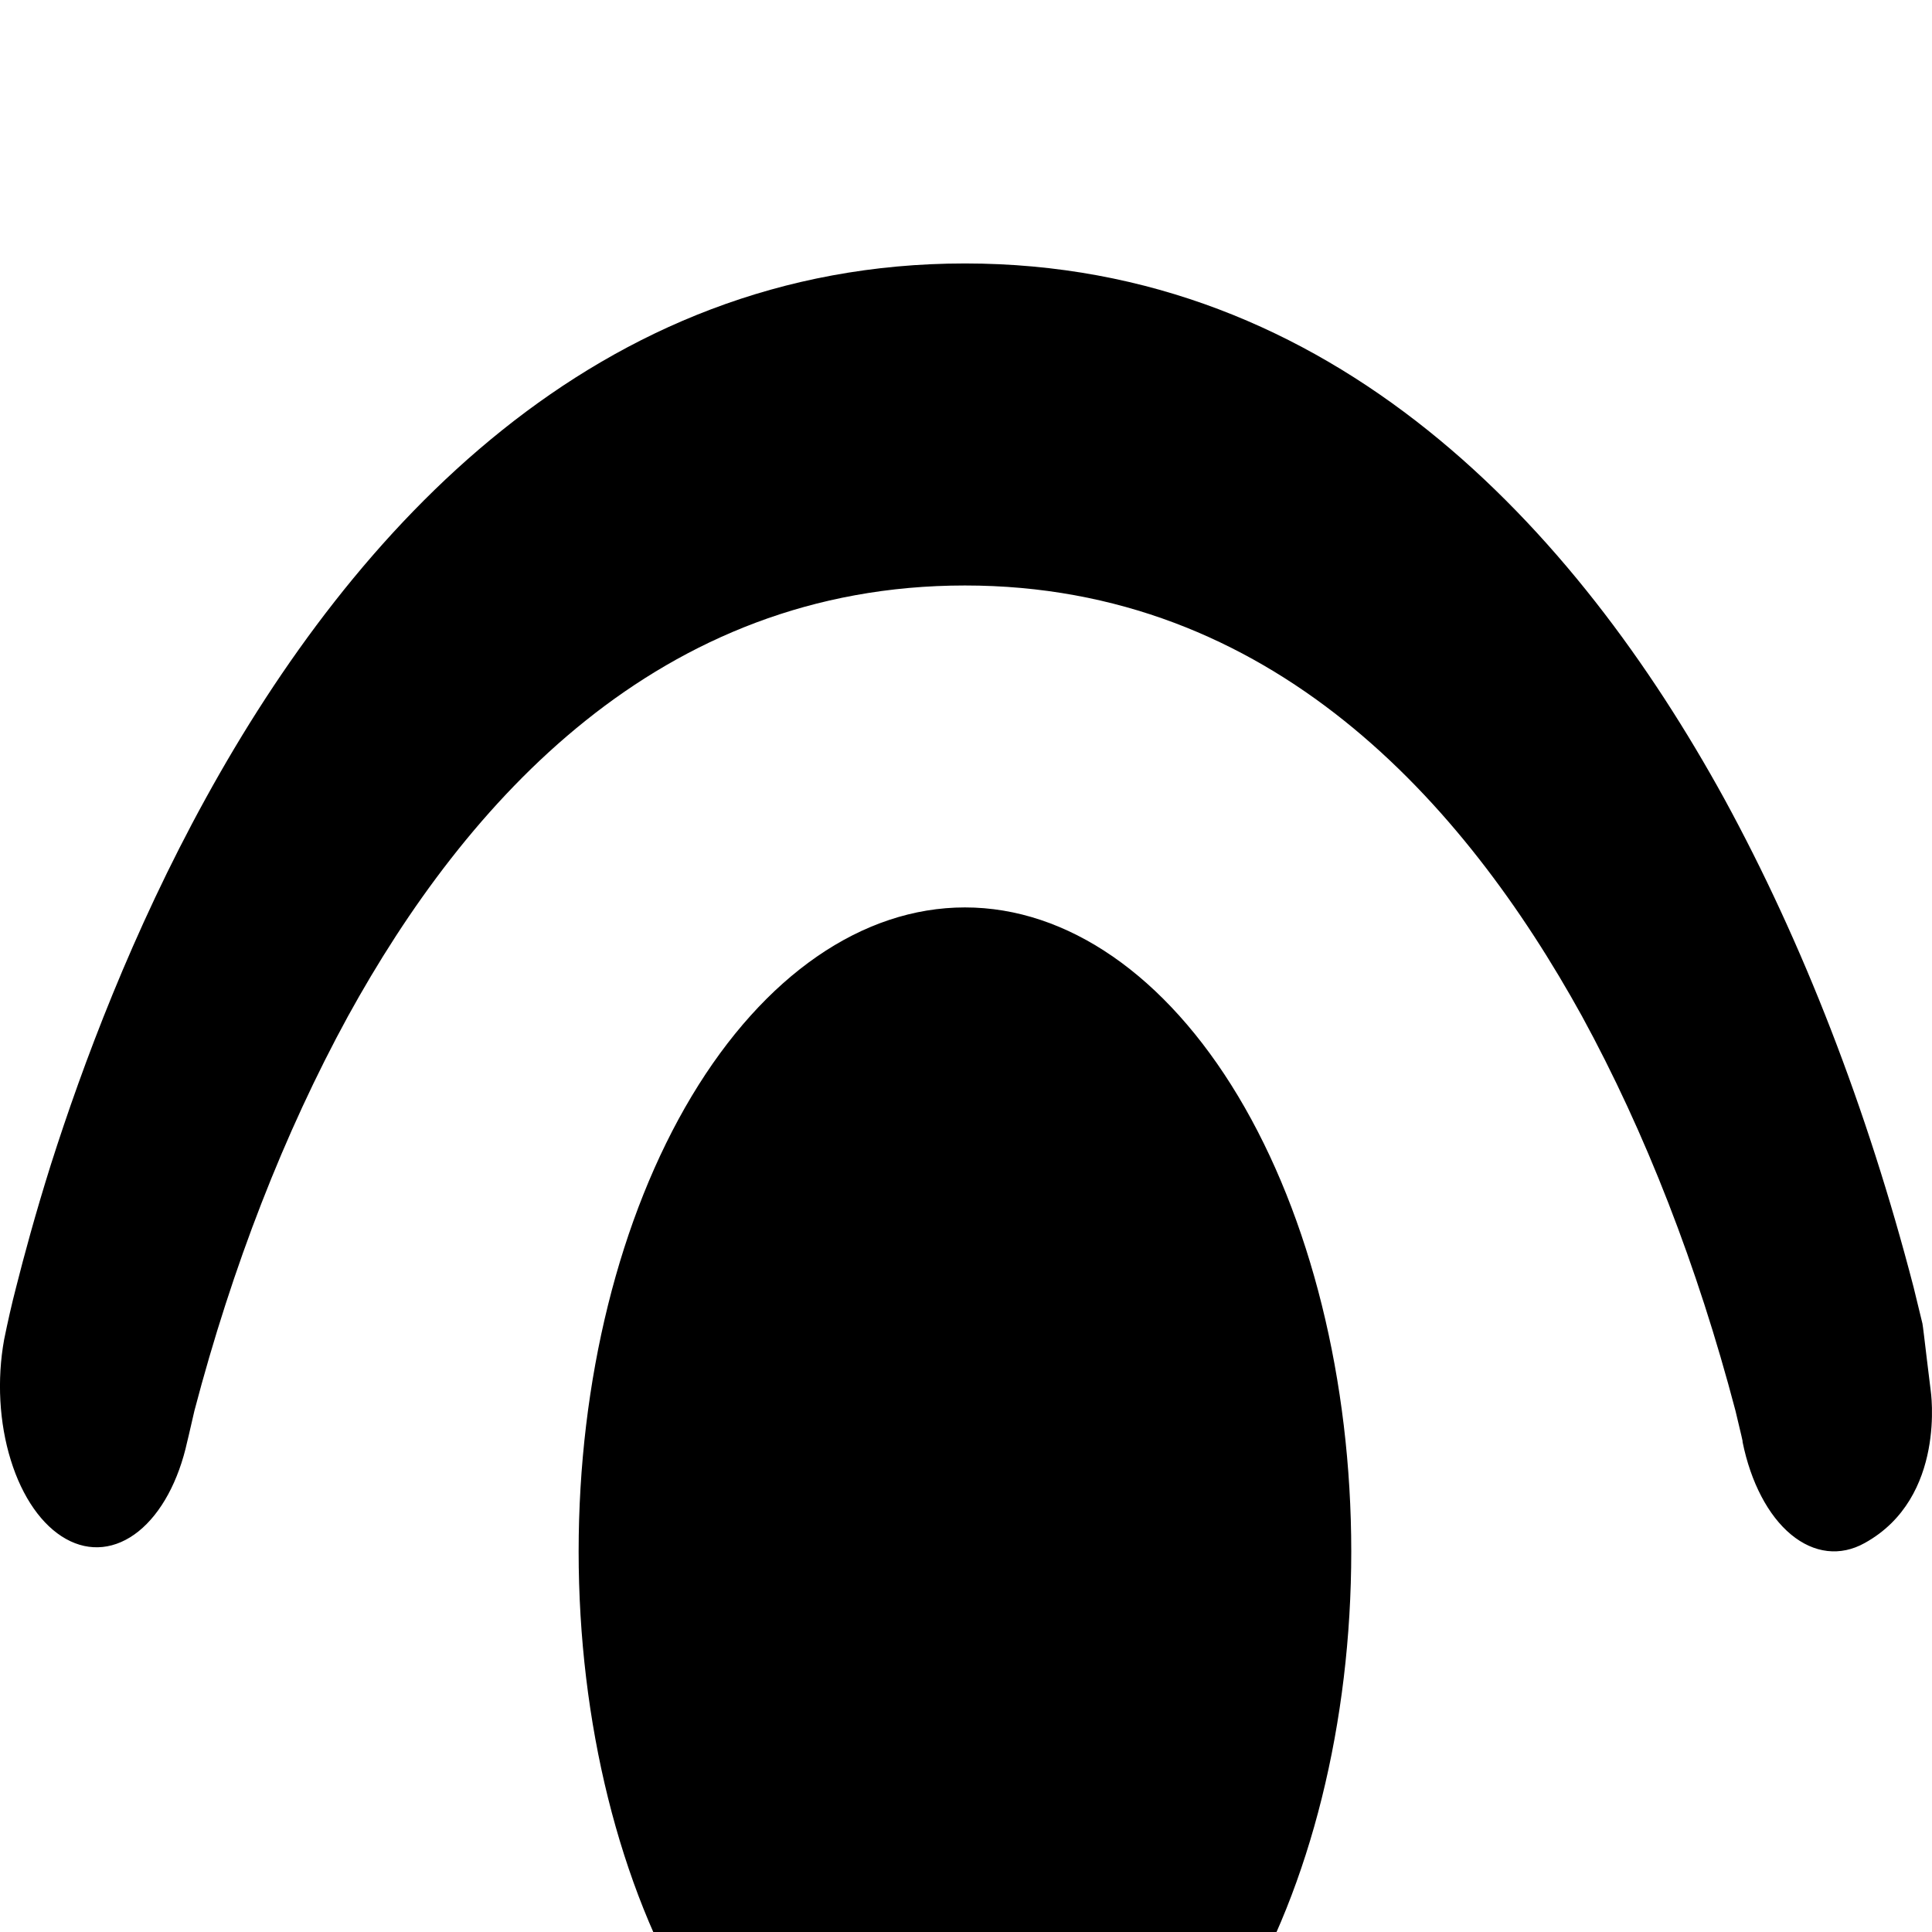 <svg width="22" height="22" viewBox="0 0 22 22" fill="none" xmlns="http://www.w3.org/2000/svg">
<g clip-path="url(#clip0_0_5)">
<path d="M2.132 16.416C2.034 16.864 1.835 17.231 1.577 17.438C1.319 17.645 1.022 17.676 0.751 17.524C0.48 17.373 0.254 17.051 0.123 16.627C-0.009 16.203 -0.036 15.711 0.047 15.254C0.088 15.053 0.133 14.851 0.184 14.656C0.272 14.308 0.401 13.828 0.58 13.259C0.942 12.123 1.508 10.608 2.341 9.094C4.024 6.032 6.78 3 10.988 3C15.195 3 17.951 6.032 19.634 9.094C20.531 10.737 21.26 12.617 21.79 14.656L21.891 15.071C21.897 15.1 21.919 15.291 21.941 15.474L21.985 15.833C21.985 15.833 22.17 17.054 21.233 17.571C20.957 17.725 20.656 17.69 20.395 17.474C20.135 17.259 19.936 16.879 19.843 16.42V16.409L19.83 16.35L19.762 16.064C19.329 14.417 18.739 12.899 18.013 11.569C16.671 9.138 14.478 6.667 10.988 6.667C7.497 6.667 5.304 9.134 3.962 11.573C3.237 12.901 2.646 14.418 2.214 16.064L2.148 16.35L2.132 16.416ZM6.589 17.667C6.589 15.722 7.052 13.857 7.877 12.481C8.702 11.106 9.821 10.333 10.988 10.333C12.154 10.333 13.273 11.106 14.098 12.481C14.923 13.857 15.387 15.722 15.387 17.667C15.387 19.612 14.923 21.477 14.098 22.852C13.273 24.227 12.154 25 10.988 25C9.821 25 8.702 24.227 7.877 22.852C7.052 21.477 6.589 19.612 6.589 17.667Z" fill="black"/>
</g>
<defs>
<clipPath id="clip0_0_5">
<rect width="22" height="22" fill="white"/>
</clipPath>
</defs>
</svg>
